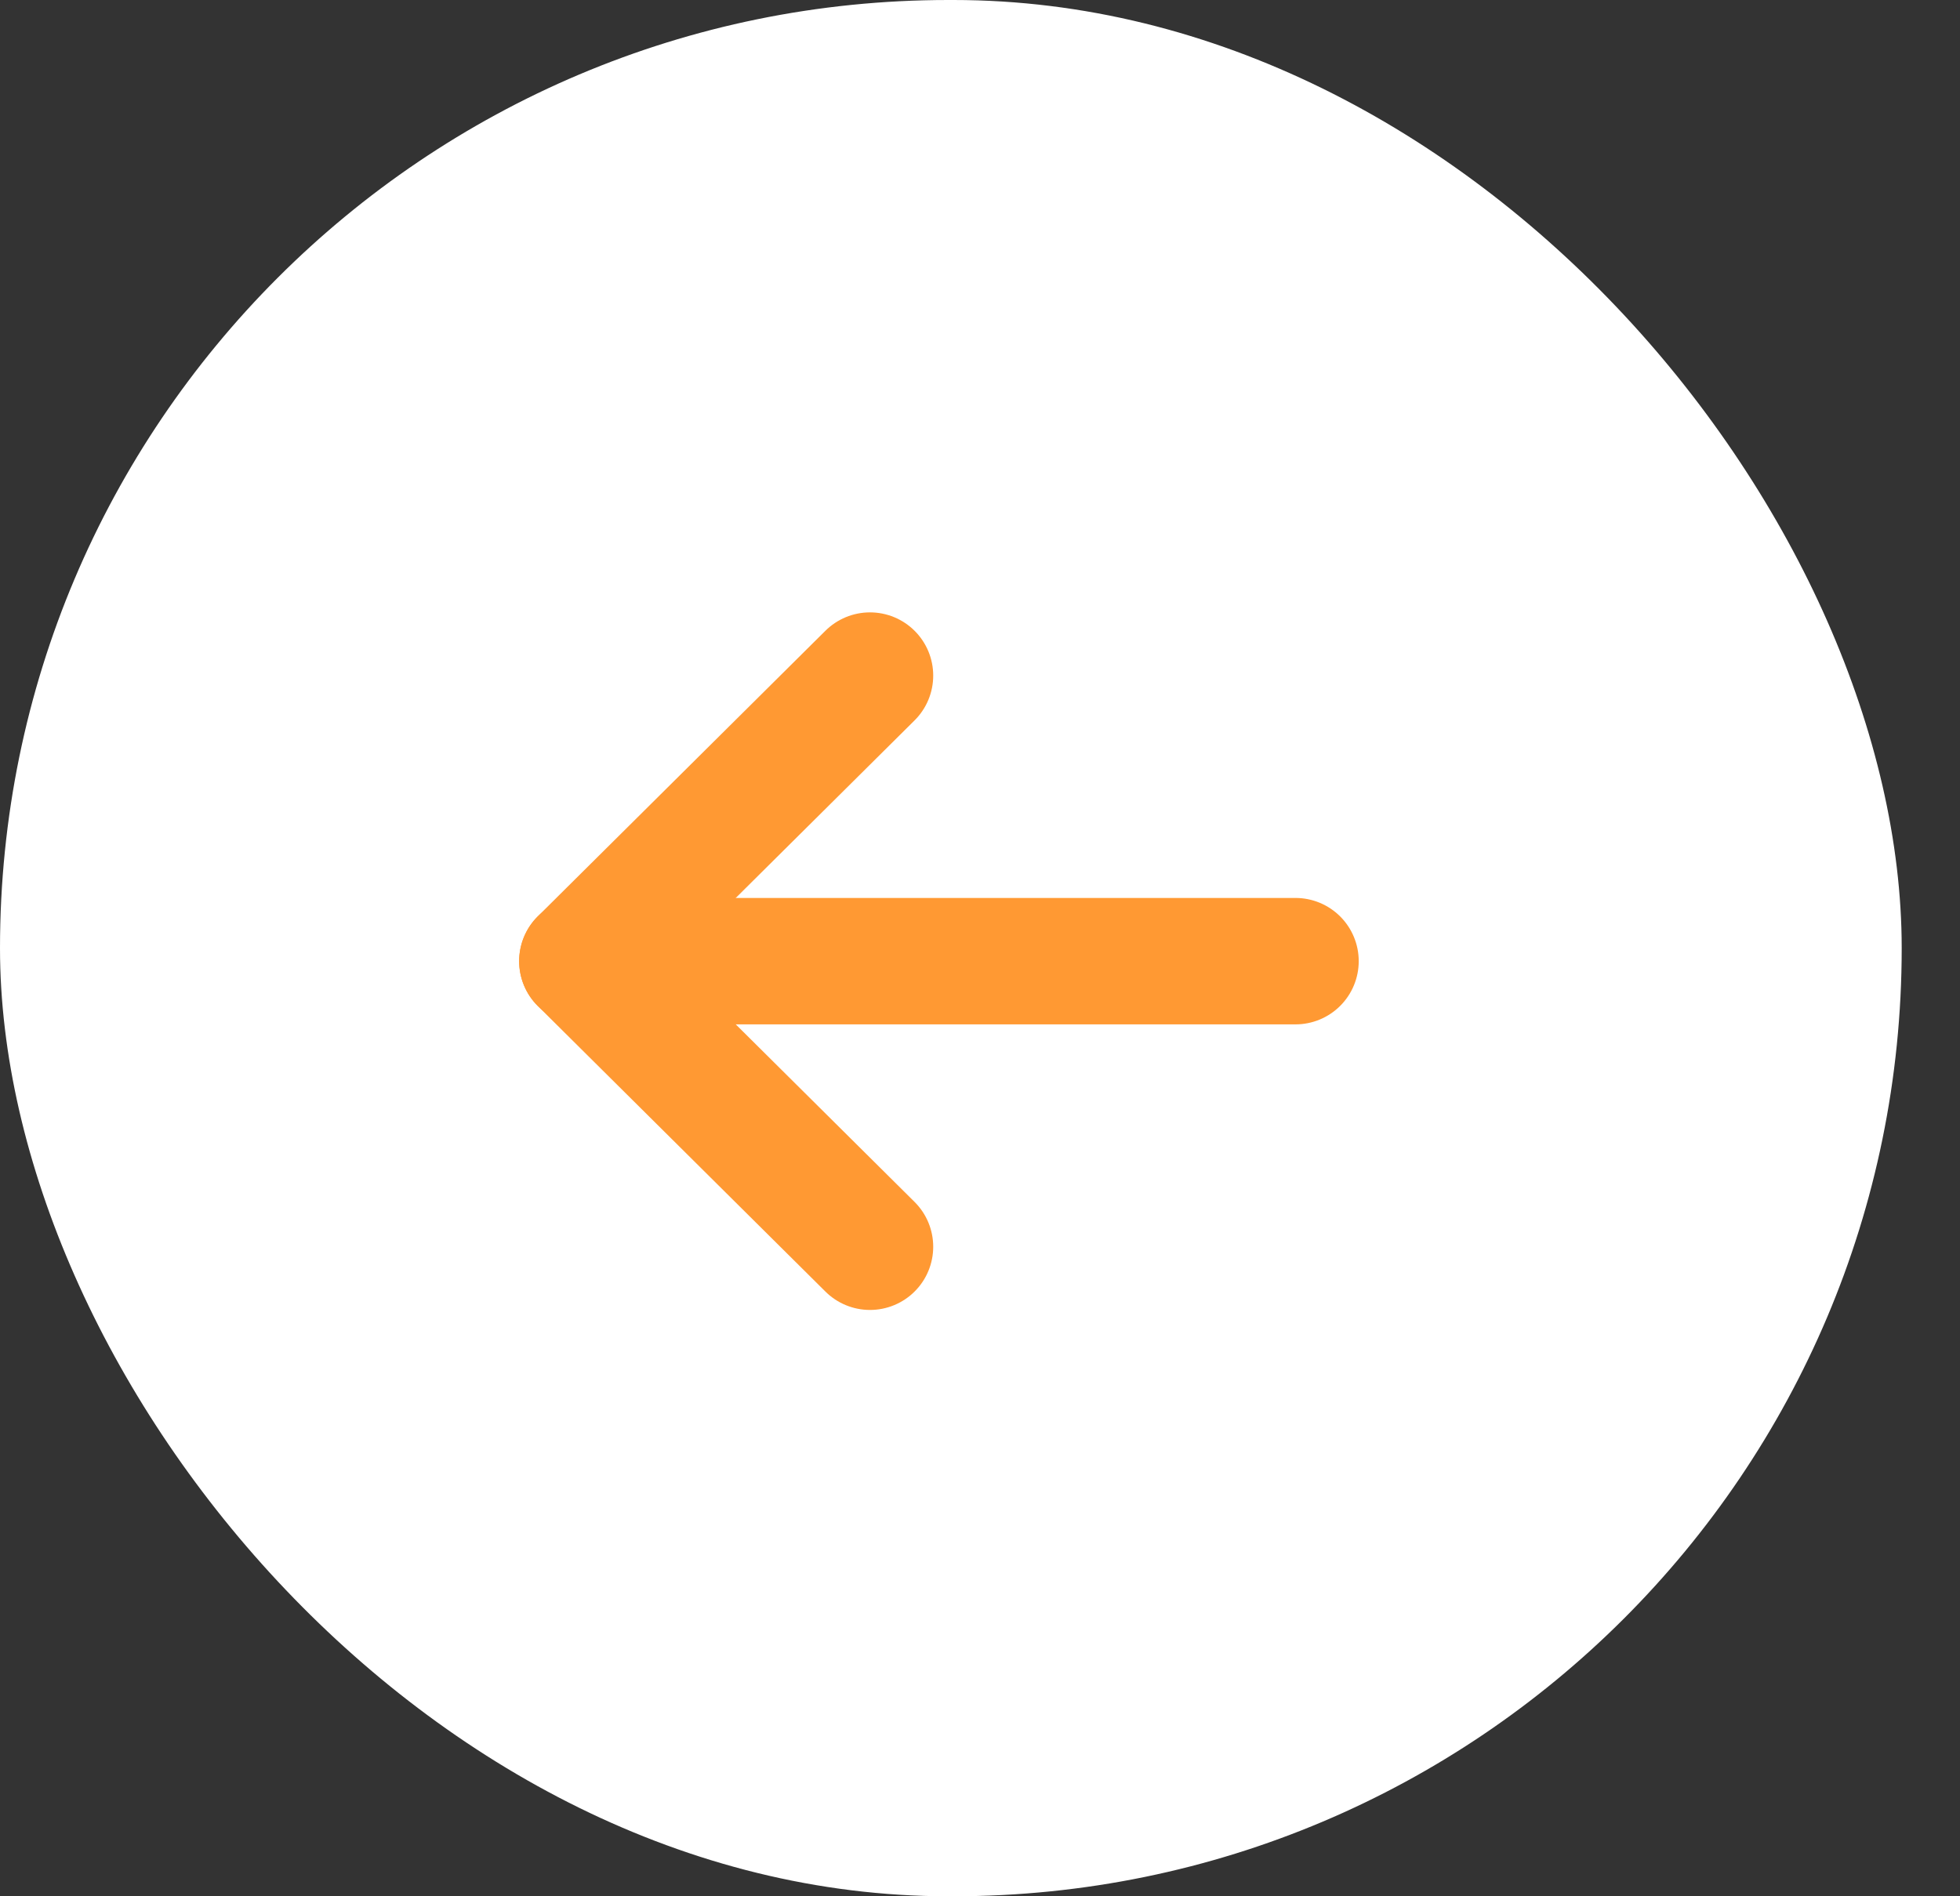<svg width="31" height="30" viewBox="0 0 31 30" fill="none" xmlns="http://www.w3.org/2000/svg">
<rect x="0" y="0" width="31" height="30" fill="#333333" stroke="none"/>
<rect width="30.078" height="30" rx="15" fill="white"/>
<path d="M9.211 15.206H20.49" stroke="#FF9933" stroke-width="2" stroke-linecap="round" stroke-linejoin="round"/>
<path d="M13.76 19.724L9.211 15.206L13.76 10.688" stroke="#FF9933" stroke-width="2" stroke-linecap="round" stroke-linejoin="round"/>
</svg>

